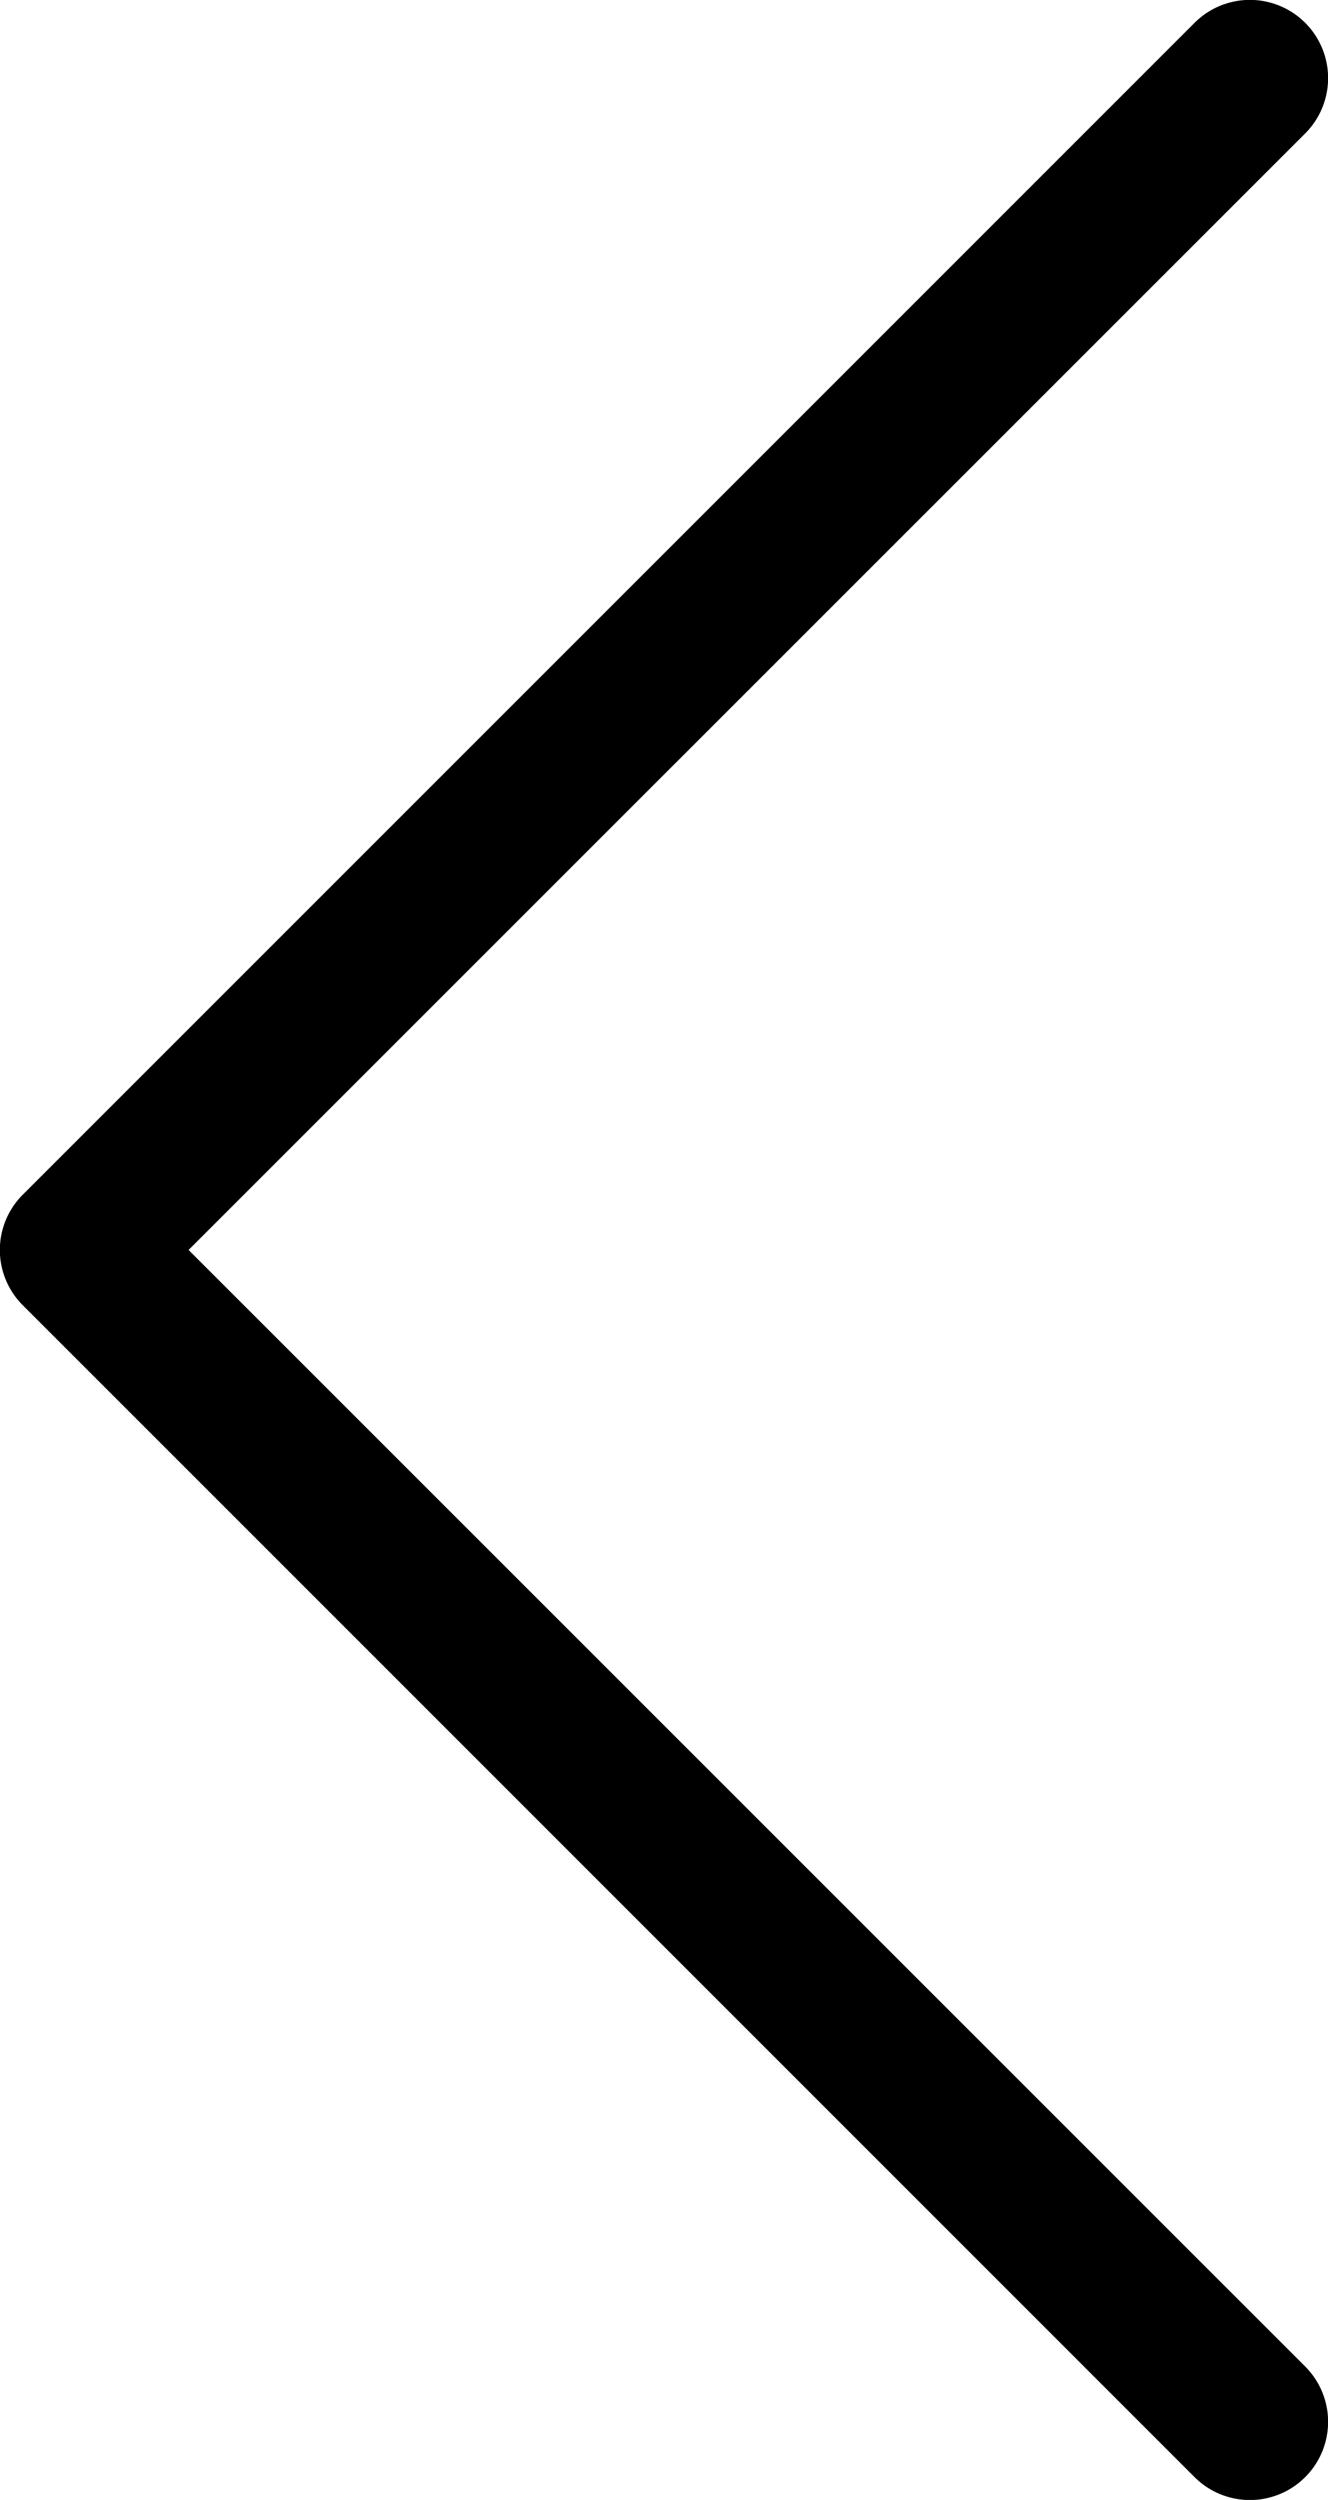 <svg id="chevron-left-16px" xmlns="http://www.w3.org/2000/svg" width="8.5" height="16" viewBox="0 0 8.5 16">
  <path id="Path_142" data-name="Path 142" d="M33.646.146l-7.5,7.5a.5.5,0,0,0,0,.708l7.5,7.5a.5.5,0,0,0,.708-.708L27.207,8,34.354.854a.5.5,0,0,0-.708-.708Z" transform="translate(-26)"/>
</svg>
